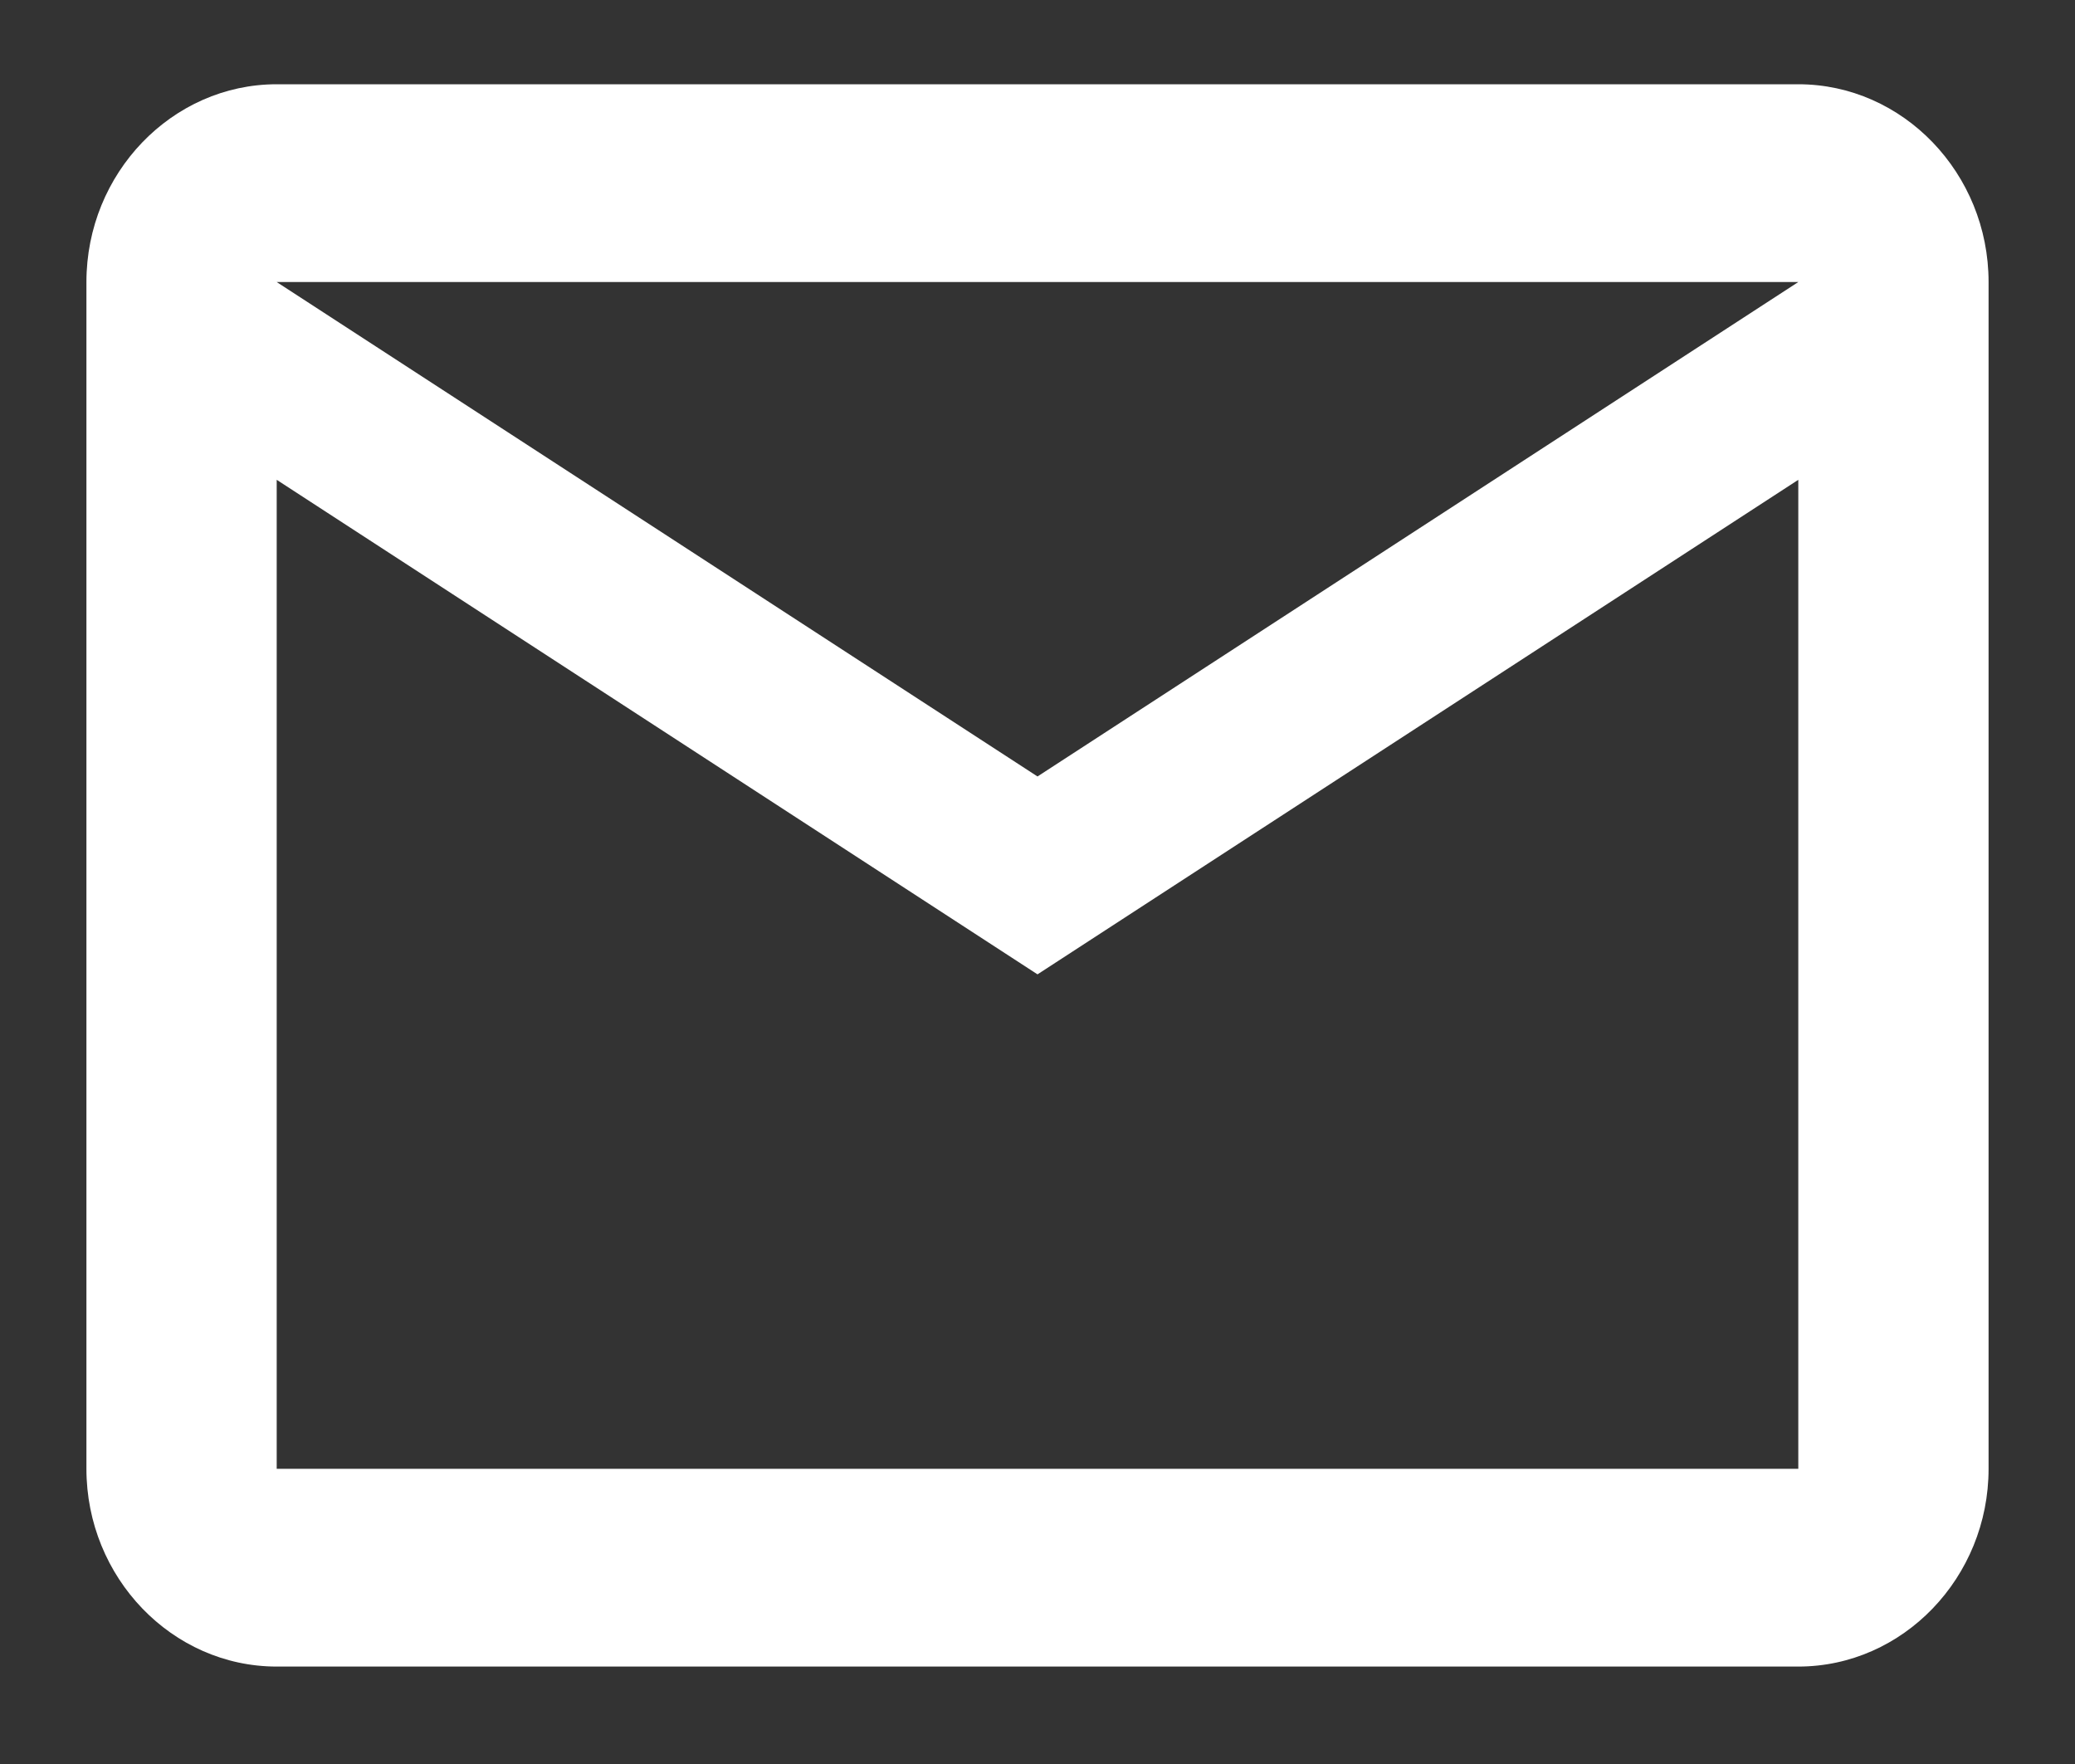 <svg width="20" height="17" viewBox="0 0 20 17" fill="none" xmlns="http://www.w3.org/2000/svg">
<rect x="0" y="0" width="20" height="17" fill="#333333" stroke="none"/>
<path d="M19.167 2.718C19.167 1.67 18.342 0.812 17.333 0.812H2.667C1.658 0.812 0.833 1.67 0.833 2.718V14.155C0.833 15.203 1.658 16.061 2.667 16.061H17.333C18.342 16.061 19.167 15.203 19.167 14.155V2.718ZM17.333 2.718L10 7.483L2.667 2.718H17.333ZM17.333 14.155H2.667V4.624L10 9.39L17.333 4.624V14.155Z" fill="white"/>
</svg>
